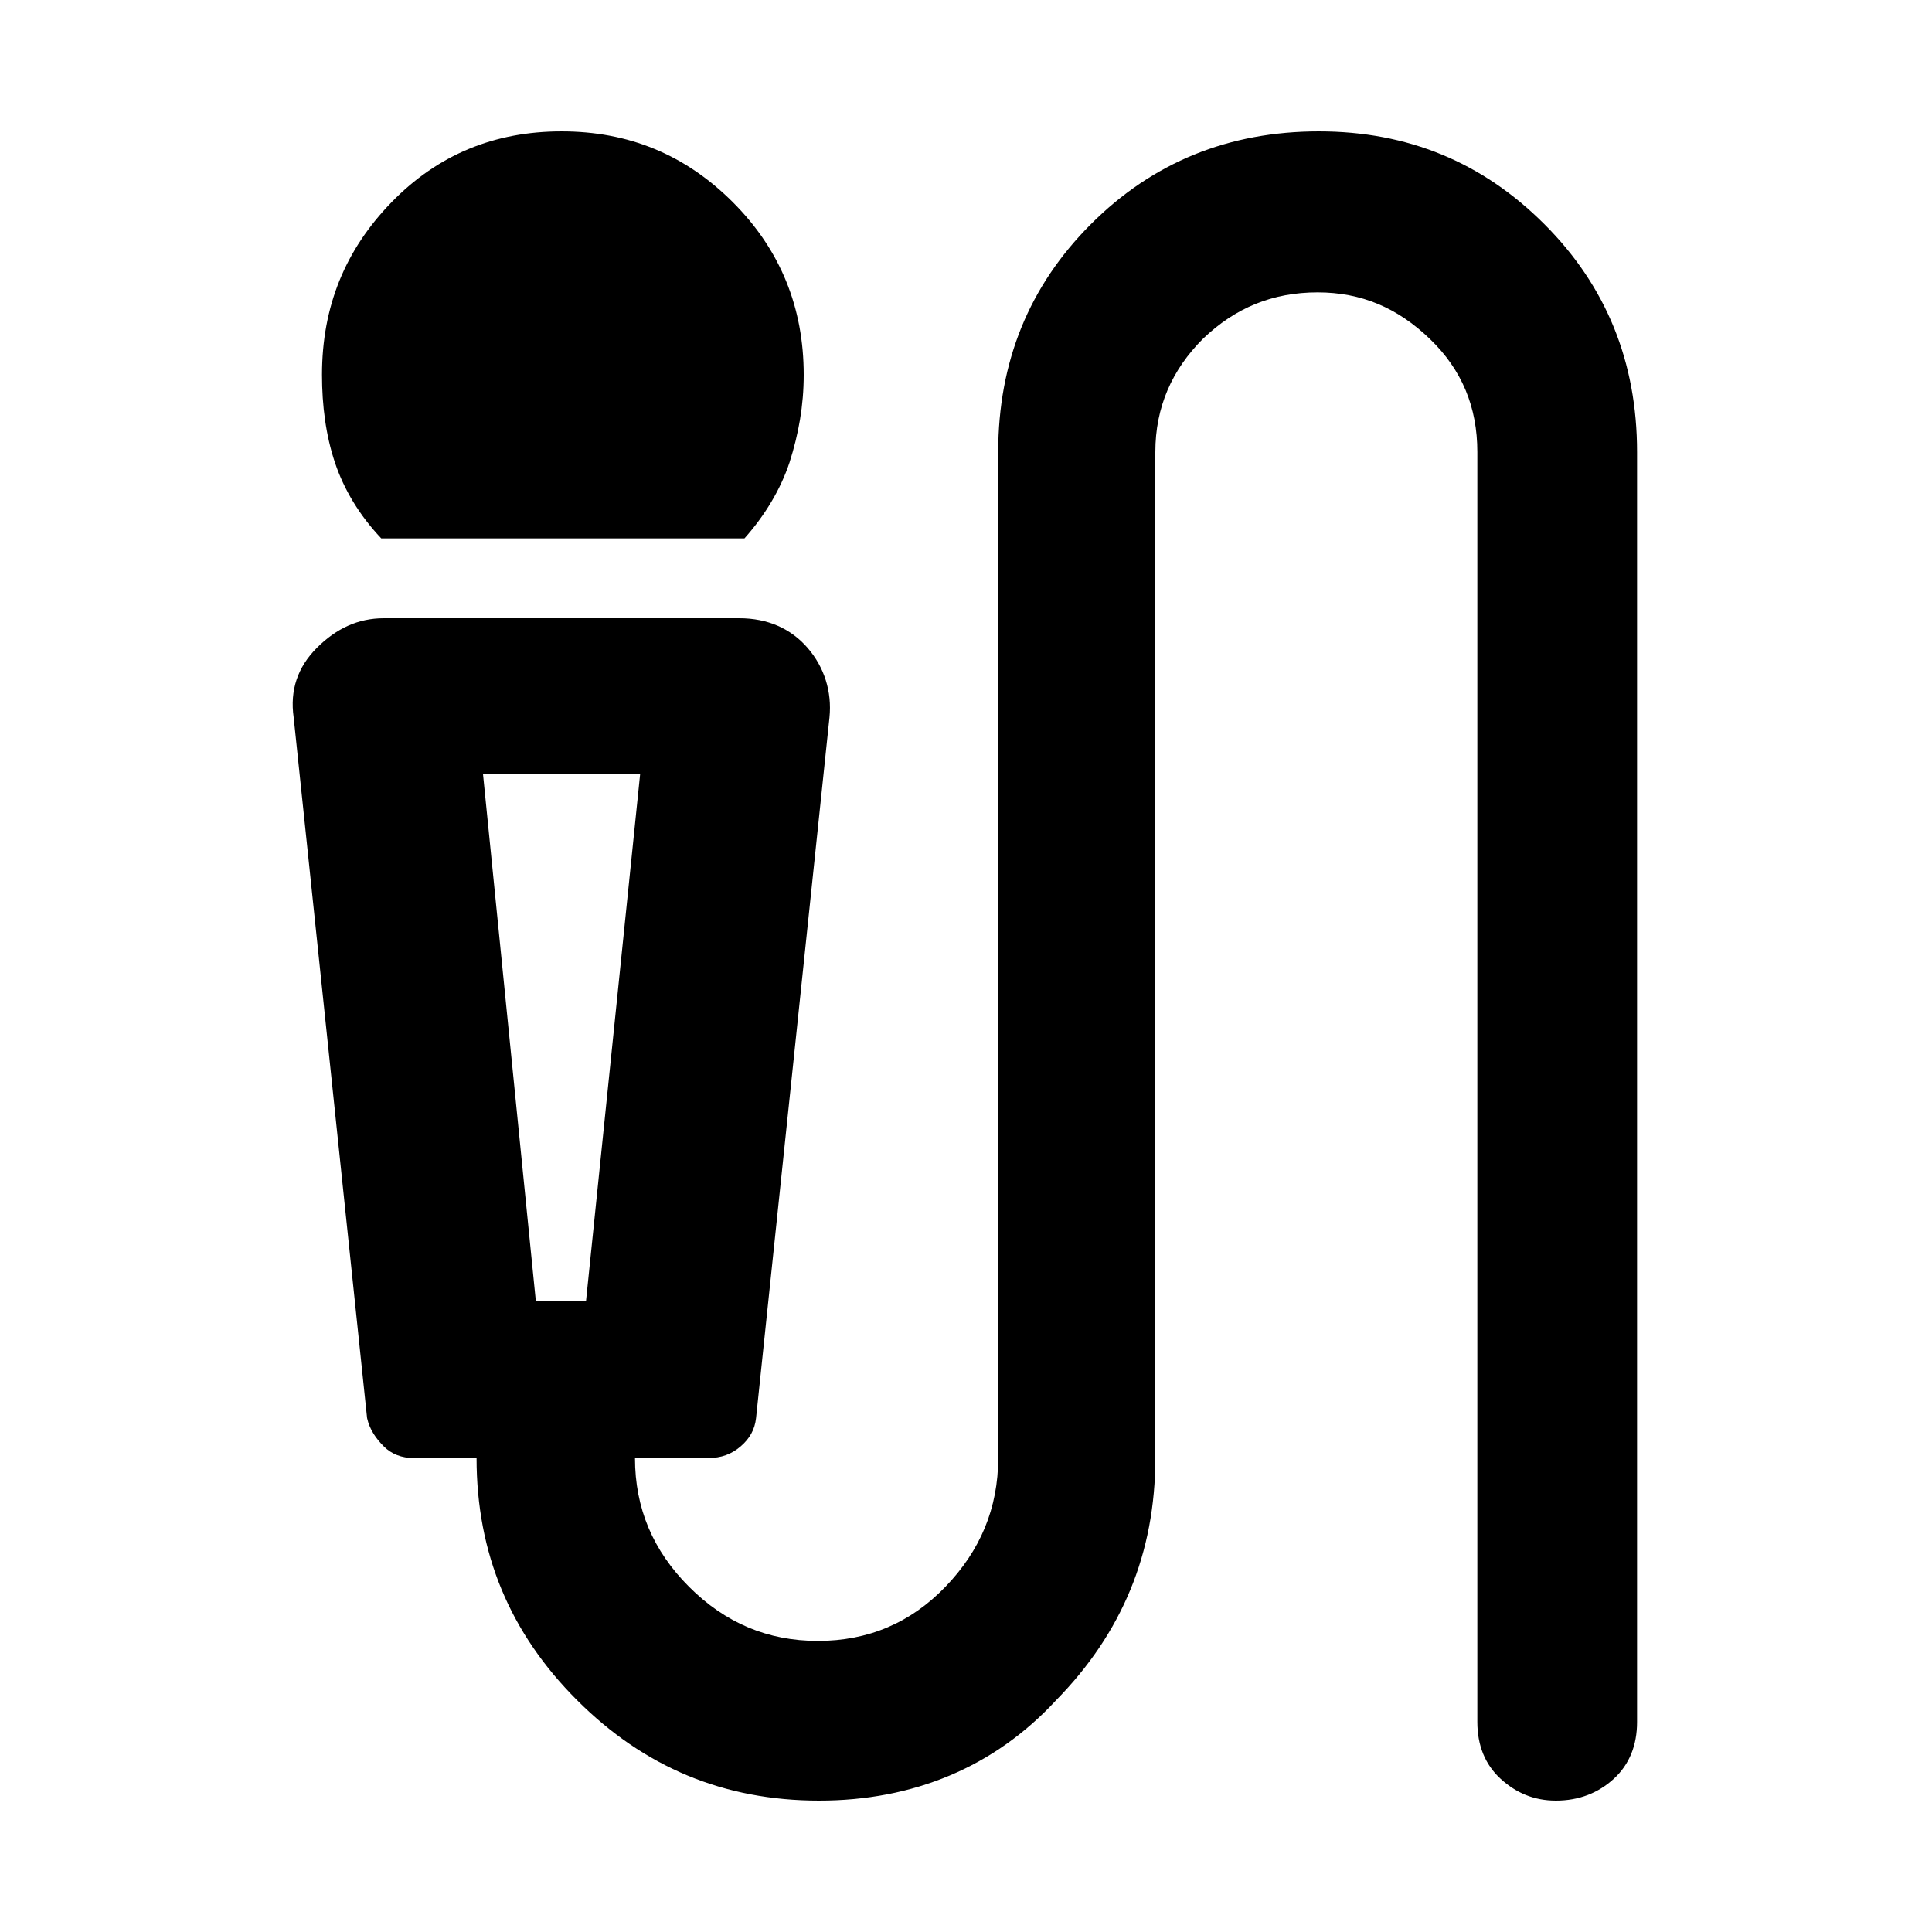 <?xml version="1.0" encoding="utf-8"?>
<!-- Generator: Adobe Illustrator 27.3.1, SVG Export Plug-In . SVG Version: 6.00 Build 0)  -->
<svg version="1.1" id="Layer_1" xmlns="http://www.w3.org/2000/svg" xmlns:xlink="http://www.w3.org/1999/xlink" x="0px" y="0px"
	 viewBox="0 0 150 150" enable-background="new 0 0 150 150" xml:space="preserve">
<g>
	<g>
		<rect x="0" fill="none" width="150" height="150"/>
	</g>
	<g>
		<rect x="10" y="10" fill="none" width="130" height="130"/>
	</g>
</g>
<path d="M29.6,41.8c-1.7-1.8-2.9-3.8-3.6-5.9c-0.7-2.1-1-4.4-1-6.8c0-5.3,1.8-9.7,5.4-13.4s8-5.5,13.2-5.5c5.2,0,9.6,1.8,13.3,5.5
	c3.7,3.7,5.5,8.2,5.5,13.4c0,2.4-0.4,4.6-1.1,6.8c-0.7,2.1-1.9,4.1-3.5,5.9H29.6z M63.6,139.8c-7.4,0-13.6-2.6-18.8-7.8
	c-5.2-5.2-7.8-11.4-7.8-18.8h-4.9c-0.9,0-1.7-0.3-2.3-0.9c-0.6-0.6-1.1-1.3-1.3-2.2l-5.7-54.4c-0.3-2.1,0.3-3.9,1.8-5.4
	c1.5-1.5,3.2-2.3,5.2-2.3h27.6c2.2,0,4,0.8,5.3,2.3c1.3,1.5,1.9,3.4,1.7,5.4l-5.7,54.4c-0.1,0.9-0.5,1.6-1.2,2.2s-1.5,0.9-2.5,0.9
	h-5.7c0,3.9,1.4,7.2,4.2,10c2.8,2.8,6.1,4.2,10,4.2s7.2-1.4,9.9-4.2c2.7-2.8,4.1-6.1,4.1-10V35.1c0-7,2.4-12.9,7.2-17.7
	s10.7-7.2,17.7-7.2c6.9,0,12.7,2.4,17.5,7.2c4.8,4.8,7.2,10.7,7.2,17.7v98.6c0,1.8-0.6,3.3-1.8,4.4c-1.2,1.1-2.7,1.7-4.5,1.7
	c-1.7,0-3.1-0.6-4.3-1.7c-1.2-1.1-1.8-2.6-1.8-4.4V35.1c0-3.5-1.2-6.4-3.7-8.8s-5.3-3.6-8.7-3.6c-3.5,0-6.4,1.2-8.9,3.6
	c-2.4,2.4-3.7,5.3-3.7,8.8v78.1c0,7.4-2.6,13.6-7.7,18.8C77.2,137.2,70.9,139.8,63.6,139.8z M41.6,101h3.9l4.2-40.9H37.5L41.6,101z
	 M45.5,60.2h-8.1h12.2H45.5z"/>
</svg>
